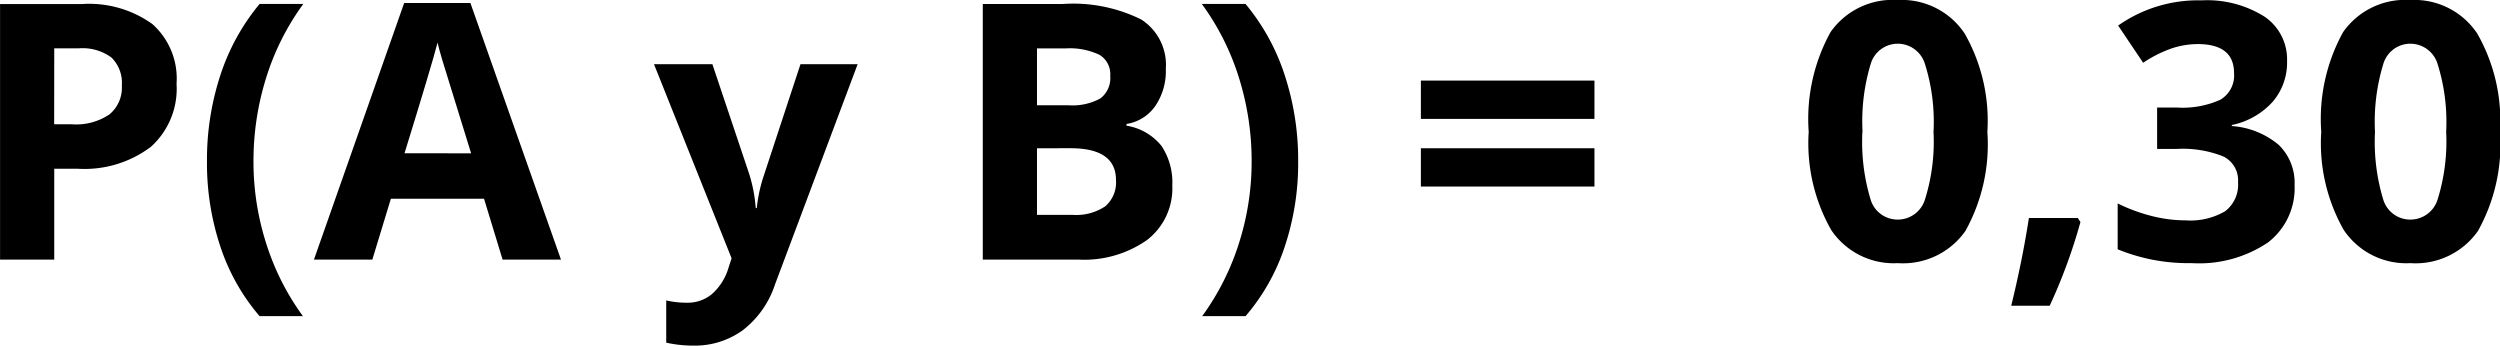<svg id="Grupo_14709" data-name="Grupo 14709" xmlns="http://www.w3.org/2000/svg" width="136.192" height="18.827" viewBox="0 0 136.192 18.827">
  <path id="Trazado_25930" data-name="Trazado 25930" d="M-590.837,1248.667a4.254,4.254,0,0,1-1.4,3.438,6.013,6.013,0,0,1-3.995,1.192H-597.5v4.951h-2.952v-13.922h4.447a5.916,5.916,0,0,1,3.852,1.091A3.974,3.974,0,0,1-590.837,1248.667Zm-6.667,2.209h.972a3.238,3.238,0,0,0,2.038-.538,1.886,1.886,0,0,0,.676-1.567,1.929,1.929,0,0,0-.567-1.533,2.653,2.653,0,0,0-1.776-.5H-597.5Z" transform="translate(600.455 -1244.105)"/>
  <path id="Trazado_25931" data-name="Trazado 25931" d="M-593.518,1252.9a14.786,14.786,0,0,1,.738-4.723,11.774,11.774,0,0,1,2.129-3.857h2.381a13.694,13.694,0,0,0-2.028,4.037,15.133,15.133,0,0,0-.686,4.525,14.593,14.593,0,0,0,.7,4.508,13.656,13.656,0,0,0,1.994,3.938h-2.362a11.213,11.213,0,0,1-2.132-3.78A14.369,14.369,0,0,1-593.518,1252.9Z" transform="translate(604.793 -1244.105)"/>
  <path id="Trazado_25932" data-name="Trazado 25932" d="M-579.655,1258.268l-1.011-3.314h-5.076l-1.009,3.314h-3.181l4.915-13.979h3.608l4.934,13.979Zm-1.715-5.789q-1.4-4.505-1.576-5.1t-.252-.933q-.314,1.219-1.8,6.028Z" transform="translate(607.035 -1244.126)"/>
  <path id="Trazado_25933" data-name="Trazado 25933" d="M-578.535,1246.34h3.181l2.009,5.989a8.241,8.241,0,0,1,.353,1.848h.057a8.191,8.191,0,0,1,.41-1.848l1.971-5.989h3.114l-4.505,12.008a5.183,5.183,0,0,1-1.765,2.495,4.459,4.459,0,0,1-2.682.829,6.776,6.776,0,0,1-1.476-.161v-2.3a5.034,5.034,0,0,0,1.143.124,2.066,2.066,0,0,0,1.347-.471,3.074,3.074,0,0,0,.9-1.424l.171-.523Z" transform="translate(614.162 -1242.844)"/>
  <path id="Trazado_25934" data-name="Trazado 25934" d="M-567.514,1244.324h4.333a8.346,8.346,0,0,1,4.3.844,2.93,2.93,0,0,1,1.338,2.68,3.381,3.381,0,0,1-.585,2.048,2.349,2.349,0,0,1-1.557.962v.094a3.062,3.062,0,0,1,1.908,1.105,3.583,3.583,0,0,1,.587,2.152,3.543,3.543,0,0,1-1.377,2.971,5.946,5.946,0,0,1-3.738,1.066h-5.209Zm2.953,5.515h1.713a3.14,3.14,0,0,0,1.739-.372,1.387,1.387,0,0,0,.538-1.229,1.228,1.228,0,0,0-.587-1.147,3.771,3.771,0,0,0-1.851-.348h-1.552Zm0,2.342v3.628h1.923a2.852,2.852,0,0,0,1.8-.467,1.722,1.722,0,0,0,.58-1.429q0-1.733-2.475-1.733Z" transform="translate(621.053 -1244.105)"/>
  <path id="Trazado_25935" data-name="Trazado 25935" d="M-554.924,1252.9a14.329,14.329,0,0,1-.74,4.666,11.144,11.144,0,0,1-2.127,3.762h-2.362a13.775,13.775,0,0,0,1.989-3.928,14.576,14.576,0,0,0,.705-4.518,15.133,15.133,0,0,0-.686-4.525,13.694,13.694,0,0,0-2.028-4.037h2.381a11.674,11.674,0,0,1,2.132,3.871A14.812,14.812,0,0,1-554.924,1252.9Z" transform="translate(625.644 -1244.105)"/>
  <path id="Trazado_25936" data-name="Trazado 25936" d="M-552.83,1248.977v-2.087h9.456v2.087Zm0,3.685v-2.086h9.456v2.086Z" transform="translate(630.235 -1242.5)"/>
  <path id="Trazado_25937" data-name="Trazado 25937" d="M-530.1,1251.37a9.7,9.7,0,0,1-1.195,5.4,4.149,4.149,0,0,1-3.681,1.754,4.1,4.1,0,0,1-3.633-1.81,9.567,9.567,0,0,1-1.224-5.343,9.8,9.8,0,0,1,1.19-5.433,4.131,4.131,0,0,1,3.667-1.747,4.11,4.11,0,0,1,3.642,1.828A9.585,9.585,0,0,1-530.1,1251.37Zm-6.808,0a10.821,10.821,0,0,0,.442,3.671,1.534,1.534,0,0,0,1.49,1.11,1.549,1.549,0,0,0,1.486-1.124,10.514,10.514,0,0,0,.457-3.657,10.476,10.476,0,0,0-.462-3.68,1.551,1.551,0,0,0-1.481-1.12,1.538,1.538,0,0,0-1.485,1.12A10.792,10.792,0,0,0-536.9,1251.37Z" transform="translate(638.365 -1244.189)"/>
  <path id="Trazado_25938" data-name="Trazado 25938" d="M-529.272,1251.715a29.526,29.526,0,0,1-1.676,4.561h-2.095q.619-2.533.962-4.78h2.666Z" transform="translate(642.608 -1239.62)"/>
  <path id="Trazado_25939" data-name="Trazado 25939" d="M-520.247,1247.515a3.277,3.277,0,0,1-.79,2.218,4.111,4.111,0,0,1-2.22,1.258v.057a4.438,4.438,0,0,1,2.553,1.024,2.87,2.87,0,0,1,.866,2.194,3.72,3.72,0,0,1-1.456,3.129,6.722,6.722,0,0,1-4.162,1.12,10.123,10.123,0,0,1-4.019-.753v-2.5a9.15,9.15,0,0,0,1.781.667,7.524,7.524,0,0,0,1.924.257,3.744,3.744,0,0,0,2.152-.5,1.817,1.817,0,0,0,.7-1.59,1.439,1.439,0,0,0-.8-1.391,5.916,5.916,0,0,0-2.552-.41h-1.056v-2.256h1.076a5,5,0,0,0,2.366-.424,1.533,1.533,0,0,0,.748-1.453q0-1.579-1.981-1.58a4.566,4.566,0,0,0-1.394.228,6.79,6.79,0,0,0-1.576.791l-1.362-2.028a7.561,7.561,0,0,1,4.543-1.372,5.872,5.872,0,0,1,3.415.876A2.81,2.81,0,0,1-520.247,1247.515Z" transform="translate(644.839 -1244.181)"/>
  <path id="Trazado_25940" data-name="Trazado 25940" d="M-512.915,1251.37a9.688,9.688,0,0,1-1.2,5.4,4.146,4.146,0,0,1-3.68,1.754,4.1,4.1,0,0,1-3.634-1.81,9.567,9.567,0,0,1-1.224-5.343,9.8,9.8,0,0,1,1.191-5.433,4.131,4.131,0,0,1,3.667-1.747,4.11,4.11,0,0,1,3.642,1.828A9.584,9.584,0,0,1-512.915,1251.37Zm-6.81,0a10.813,10.813,0,0,0,.444,3.671,1.533,1.533,0,0,0,1.49,1.11,1.55,1.55,0,0,0,1.486-1.124,10.56,10.56,0,0,0,.457-3.657,10.512,10.512,0,0,0-.462-3.68,1.552,1.552,0,0,0-1.481-1.12,1.537,1.537,0,0,0-1.486,1.12A10.781,10.781,0,0,0-519.725,1251.37Z" transform="translate(649.107 -1244.189)"/>
</svg>
